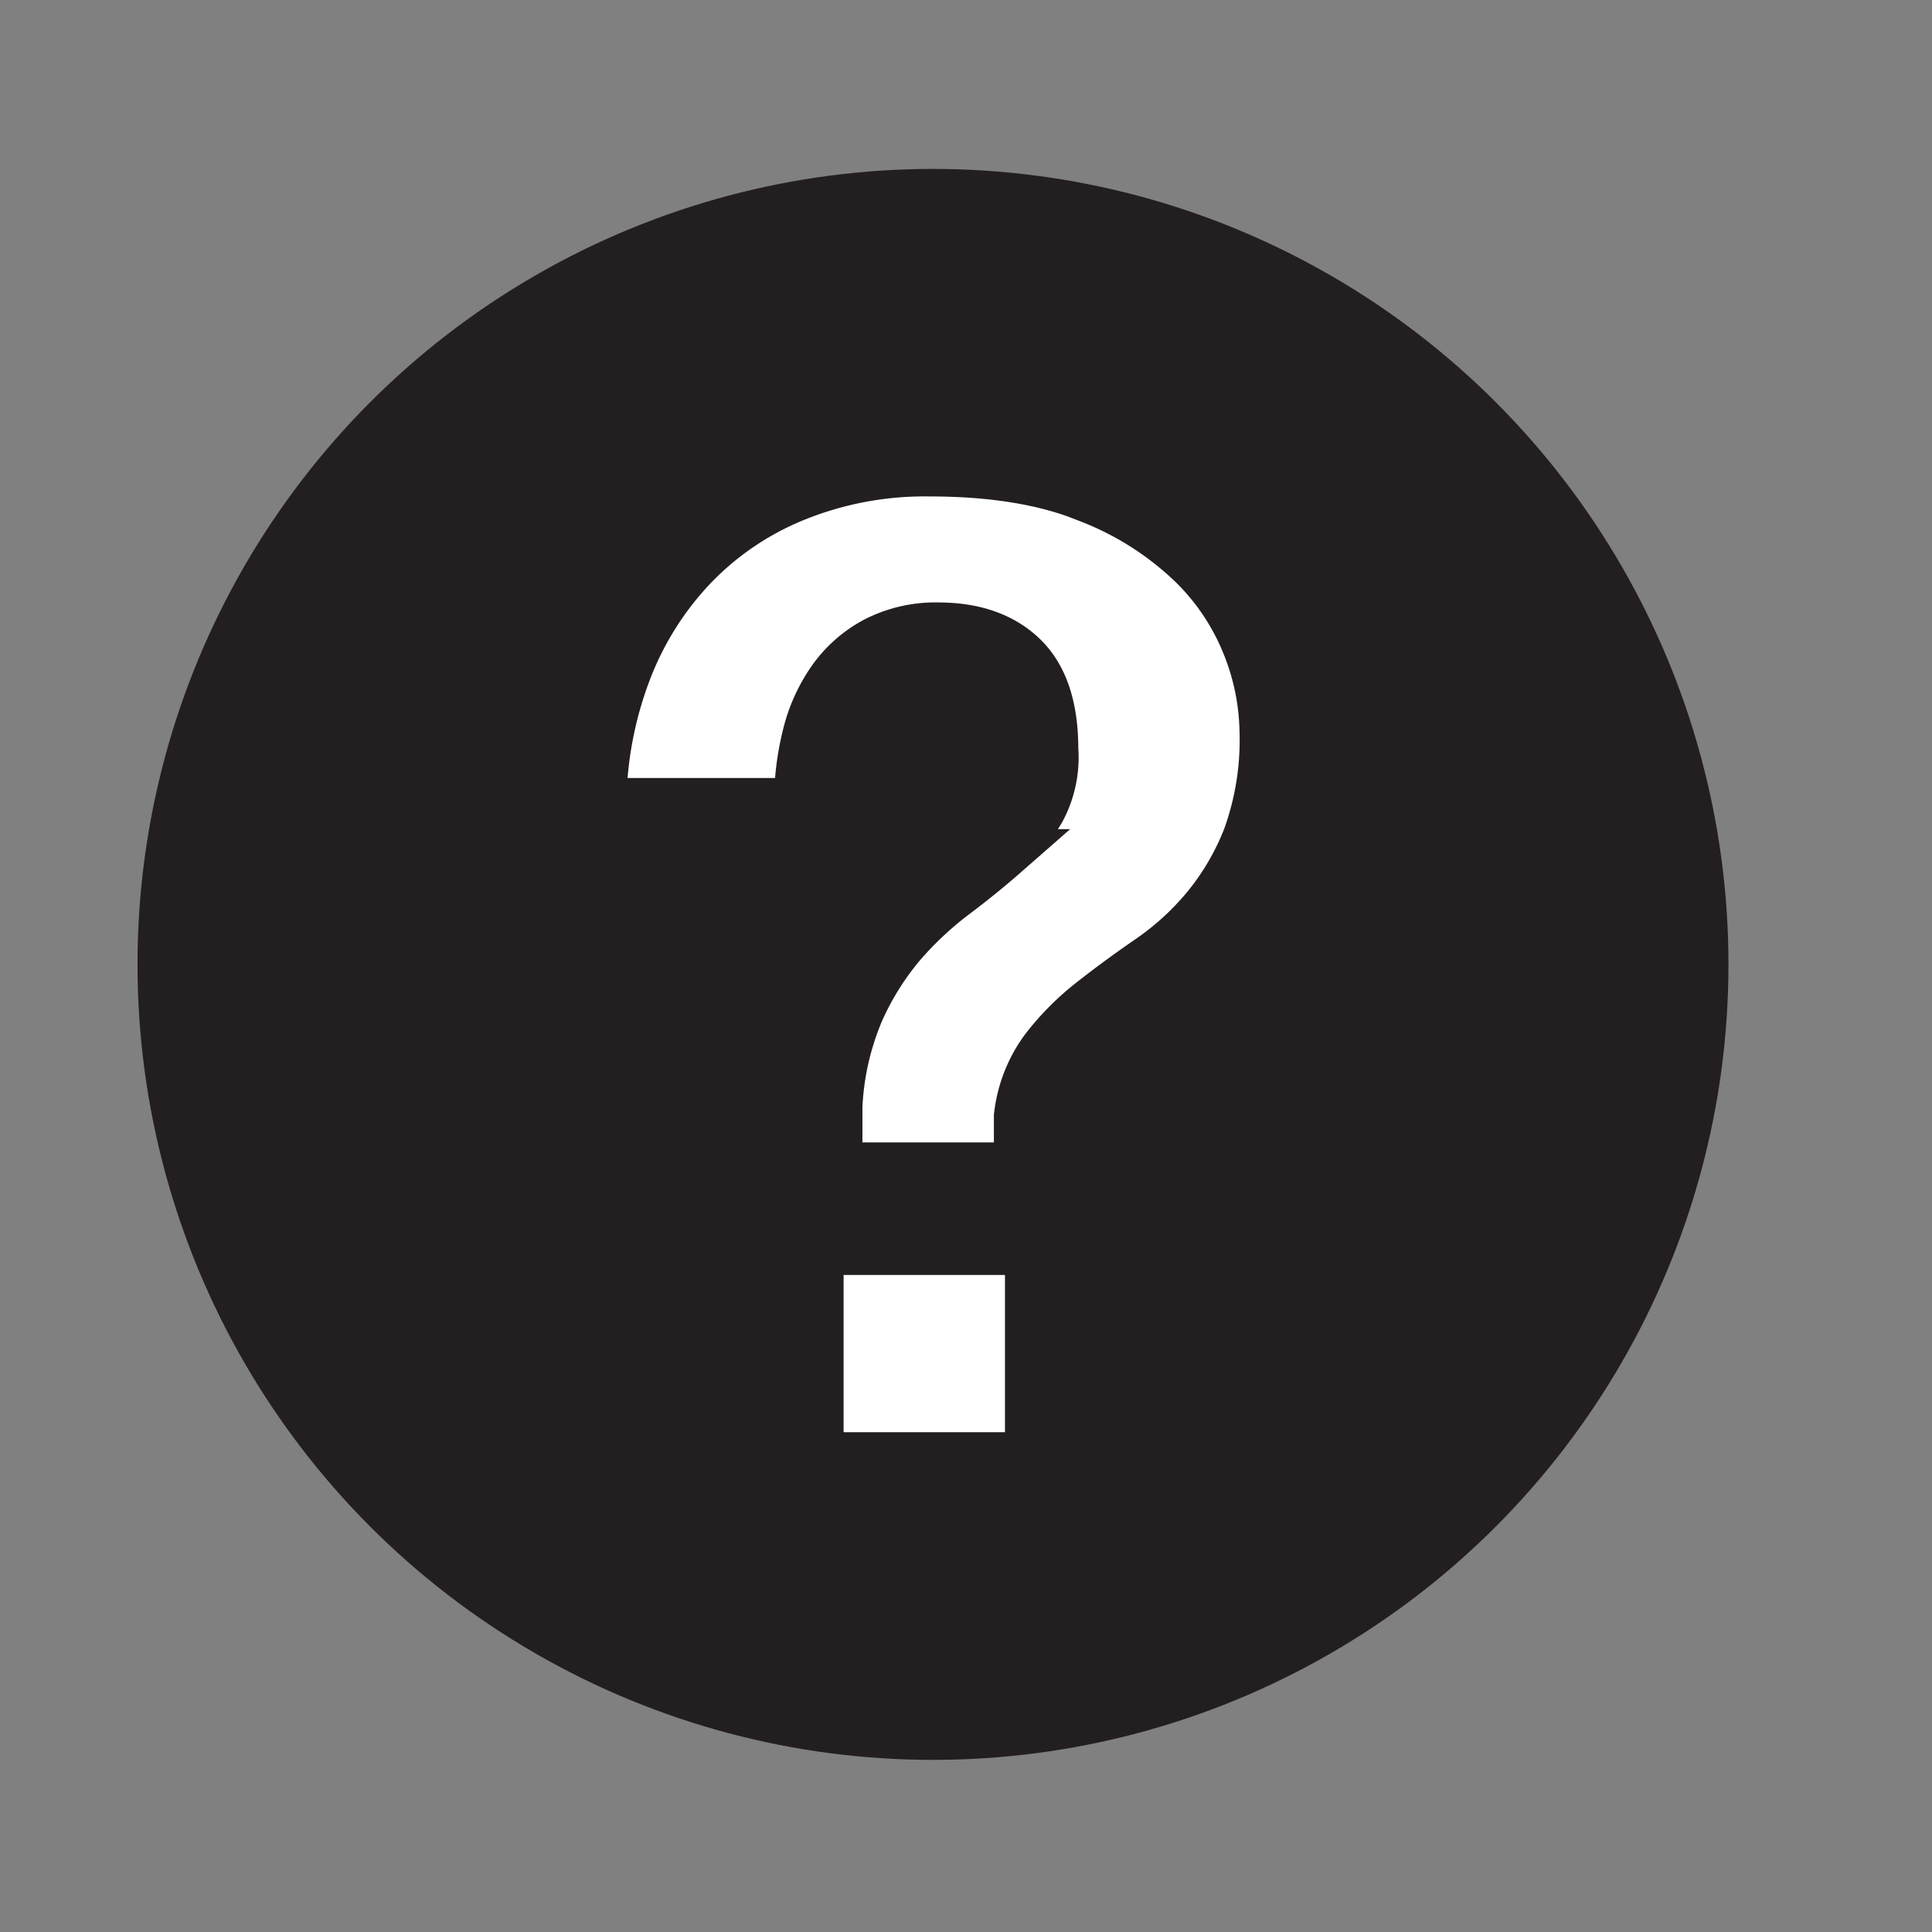 <svg id="Layer_1" data-name="Layer 1" xmlns="http://www.w3.org/2000/svg" viewBox="0 0 230 230"><rect x="0" y="0" width="230" height="230" fill="#808080" stroke="none"/><defs><style>.cls-1{fill:#231f20;}.cls-2{fill:#fff;stroke:#231f20;stroke-miterlimit:10;stroke-width:6px;}</style></defs><title>Artboard 1</title><circle class="cls-1" cx="111.07" cy="114.81" r="94.7"/><path class="cls-2" d="M74.55,79.89a37.52,37.52,0,0,1,7.87-12.52,35.18,35.18,0,0,1,12.21-8.27,41.1,41.1,0,0,1,16-3q11.41,0,19,3.14A37.09,37.09,0,0,1,141.9,67a28.08,28.08,0,0,1,6.66,10,28.72,28.72,0,0,1,2,10,34.11,34.11,0,0,1-2,12.69,30.93,30.93,0,0,1-5,8.51,33.19,33.19,0,0,1-6.57,6q-3.63,2.49-6.83,5a31.78,31.78,0,0,0-5.7,5.7,16.43,16.43,0,0,0-3.14,8v6.1H99.67v-7.23a32.8,32.8,0,0,1,2.64-11.55,33.5,33.5,0,0,1,5.06-8,41.36,41.36,0,0,1,6.1-5.7q3.21-2.41,5.95-4.81a21.56,21.56,0,0,0,4.42-5.31,13.17,13.17,0,0,0,1.53-7.23q0-7.39-3.62-10.91t-10-3.54a15.54,15.54,0,0,0-7.46,1.69,14.85,14.85,0,0,0-5.14,4.5,19.47,19.47,0,0,0-3,6.59,32.82,32.82,0,0,0-1,8.12H71.57A45.66,45.66,0,0,1,74.55,79.89Zm48.09,68.89V173.5H97.43V148.78Z"/></svg>